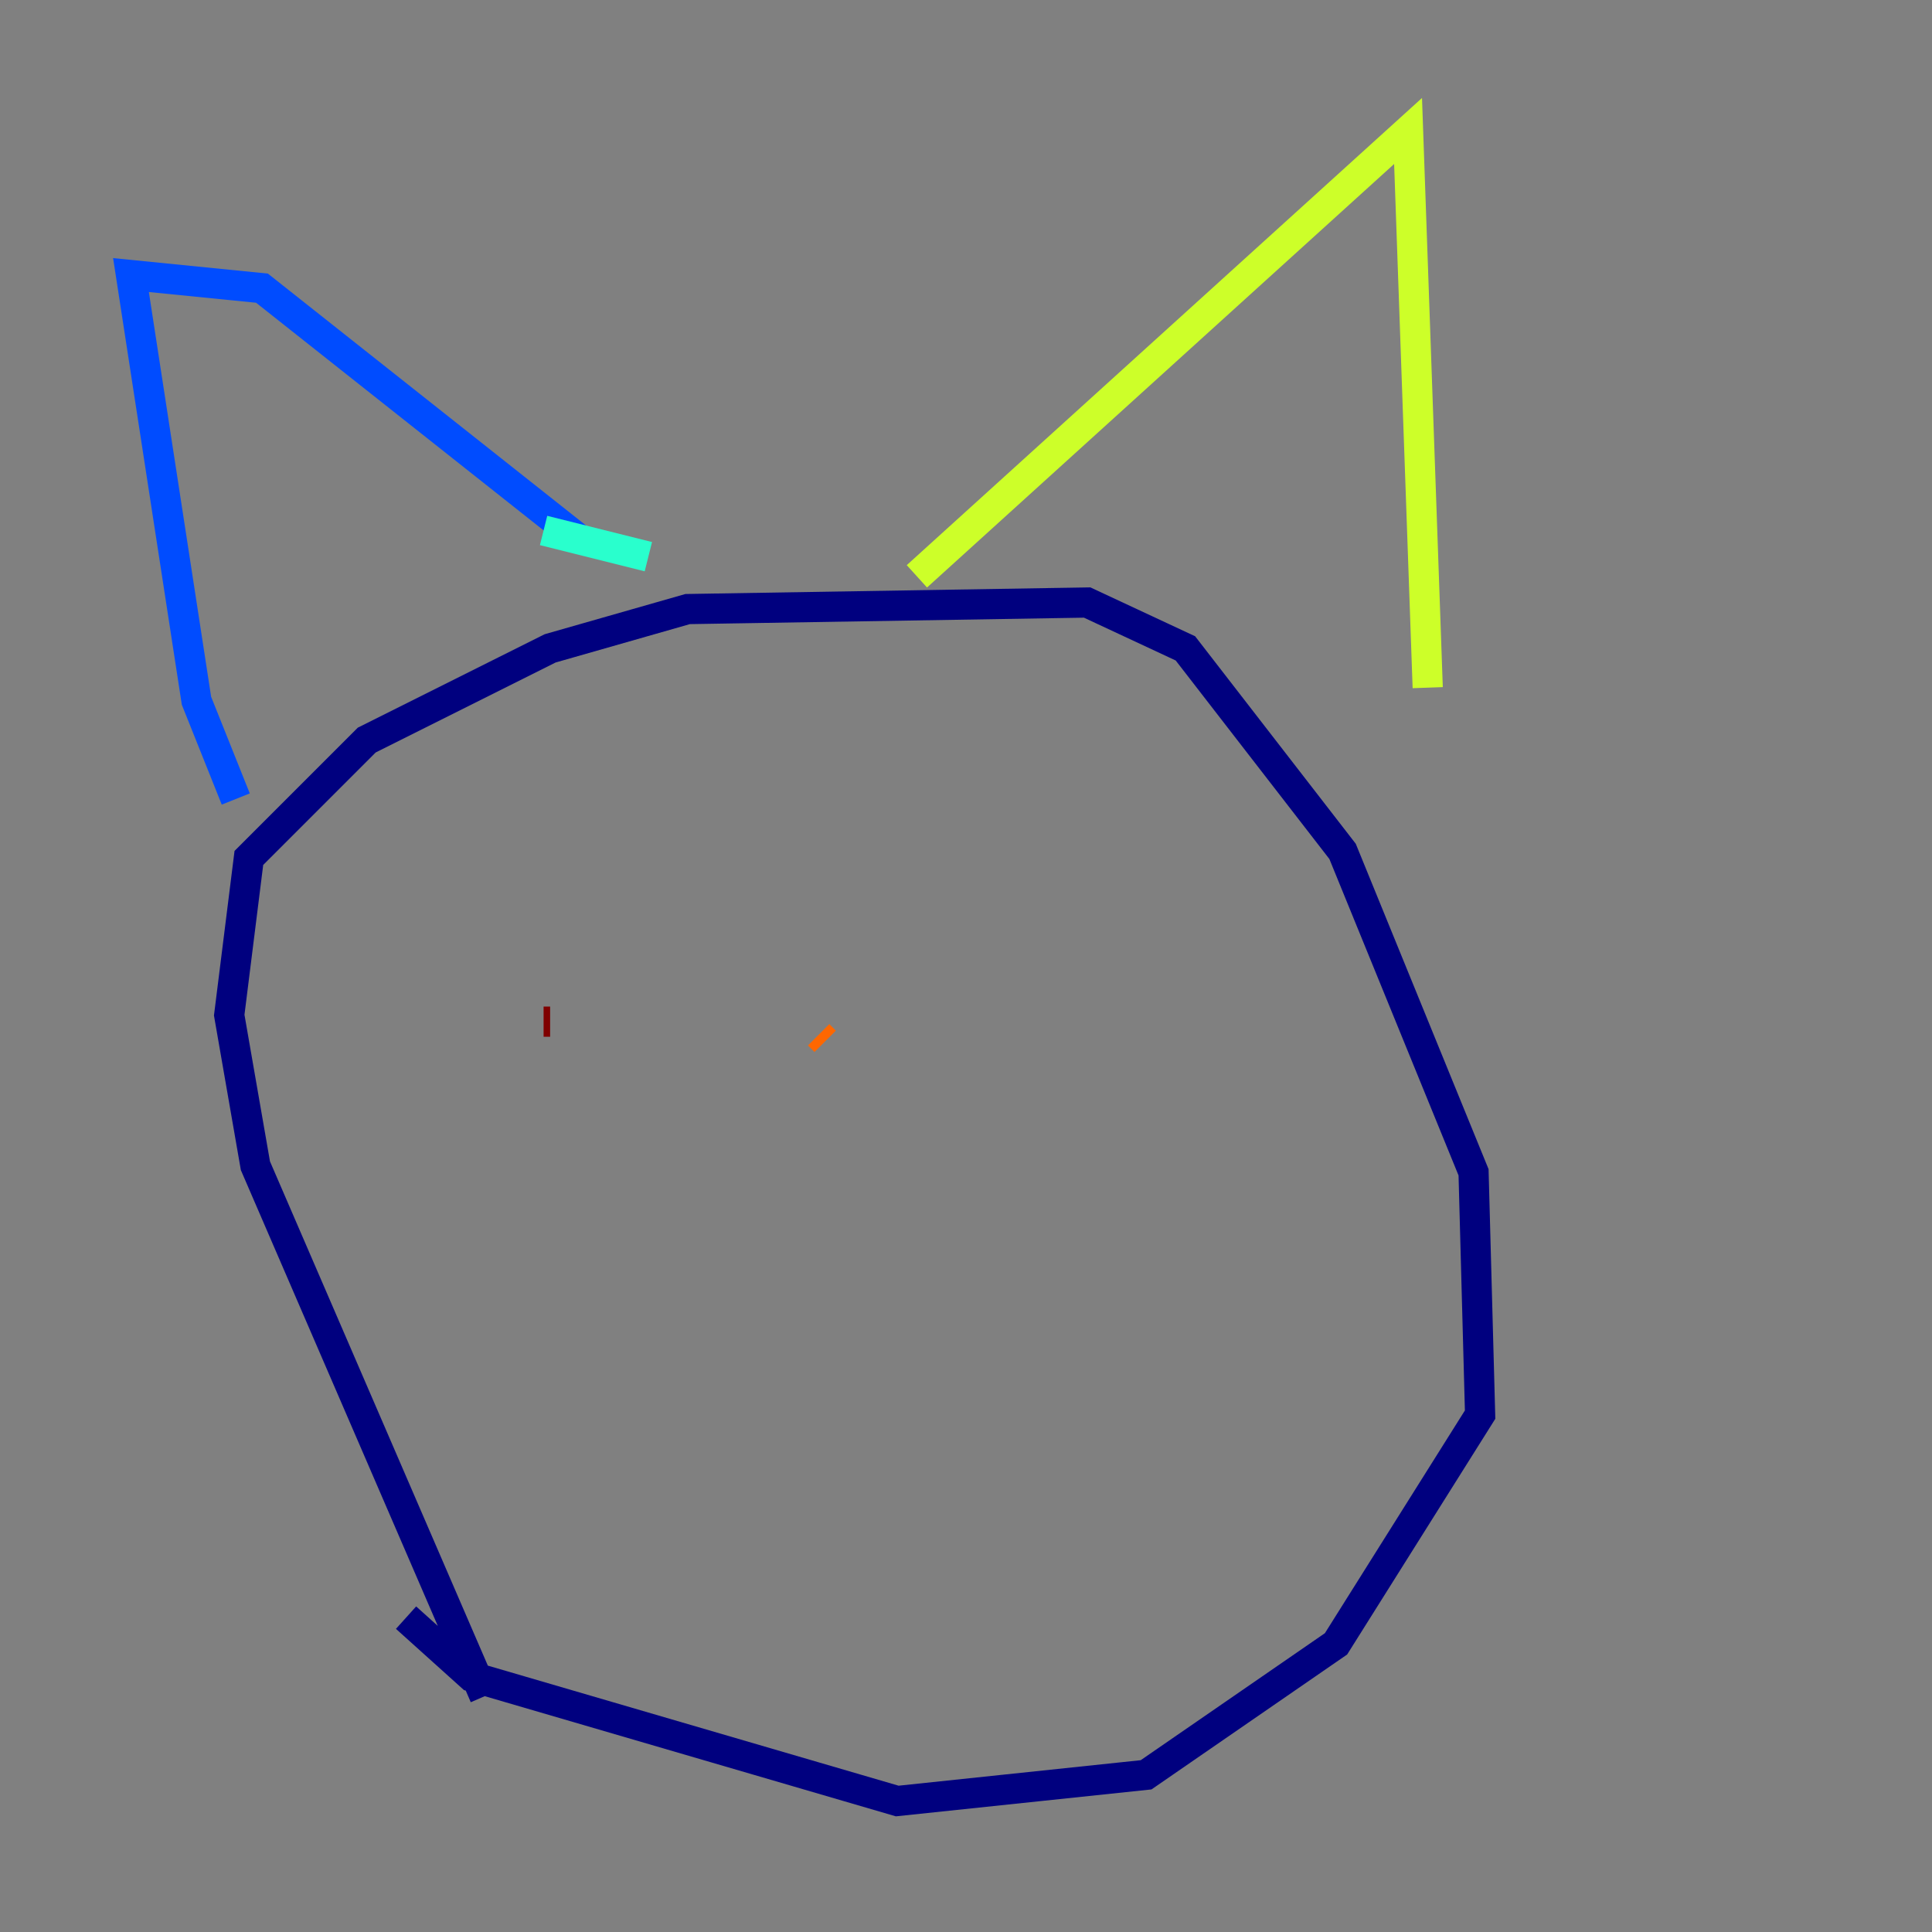 <?xml version="1.0" encoding="utf-8" ?>
<svg baseProfile="tiny" height="128" version="1.2" viewBox="0,0,128,128" width="128" xmlns="http://www.w3.org/2000/svg" xmlns:ev="http://www.w3.org/2001/xml-events" xmlns:xlink="http://www.w3.org/1999/xlink"><rect x="0" y="0" width="128" height="128" fill="#808080" stroke="none"/><defs /><polyline fill="none" points="32.108,112.38 16.922,77.234 15.186,67.254 16.488,56.841 24.298,49.031 36.447,42.956 45.559,40.352 72.027,39.919 78.536,42.956 88.949,56.407 97.627,77.668 98.061,93.722 88.515,108.909 75.932,117.586 59.444,119.322 31.241,111.078 26.902,107.173" stroke="#00007f" stroke-width="2" /><polyline fill="none" points="15.62,52.936 13.017,46.427 8.678,18.224 17.356,19.091 38.183,35.58" stroke="#004cff" stroke-width="2" /><polyline fill="none" points="36.014,35.146 42.956,36.881" stroke="#29ffcd" stroke-width="2" /><polyline fill="none" points="60.746,38.183 93.288,8.678 94.59,45.559" stroke="#cdff29" stroke-width="2" /><polyline fill="none" points="54.671,68.99 54.237,68.556" stroke="#ff6700" stroke-width="2" /><polyline fill="none" points="36.447,67.688 36.014,67.688" stroke="#7f0000" stroke-width="2" /></svg>
